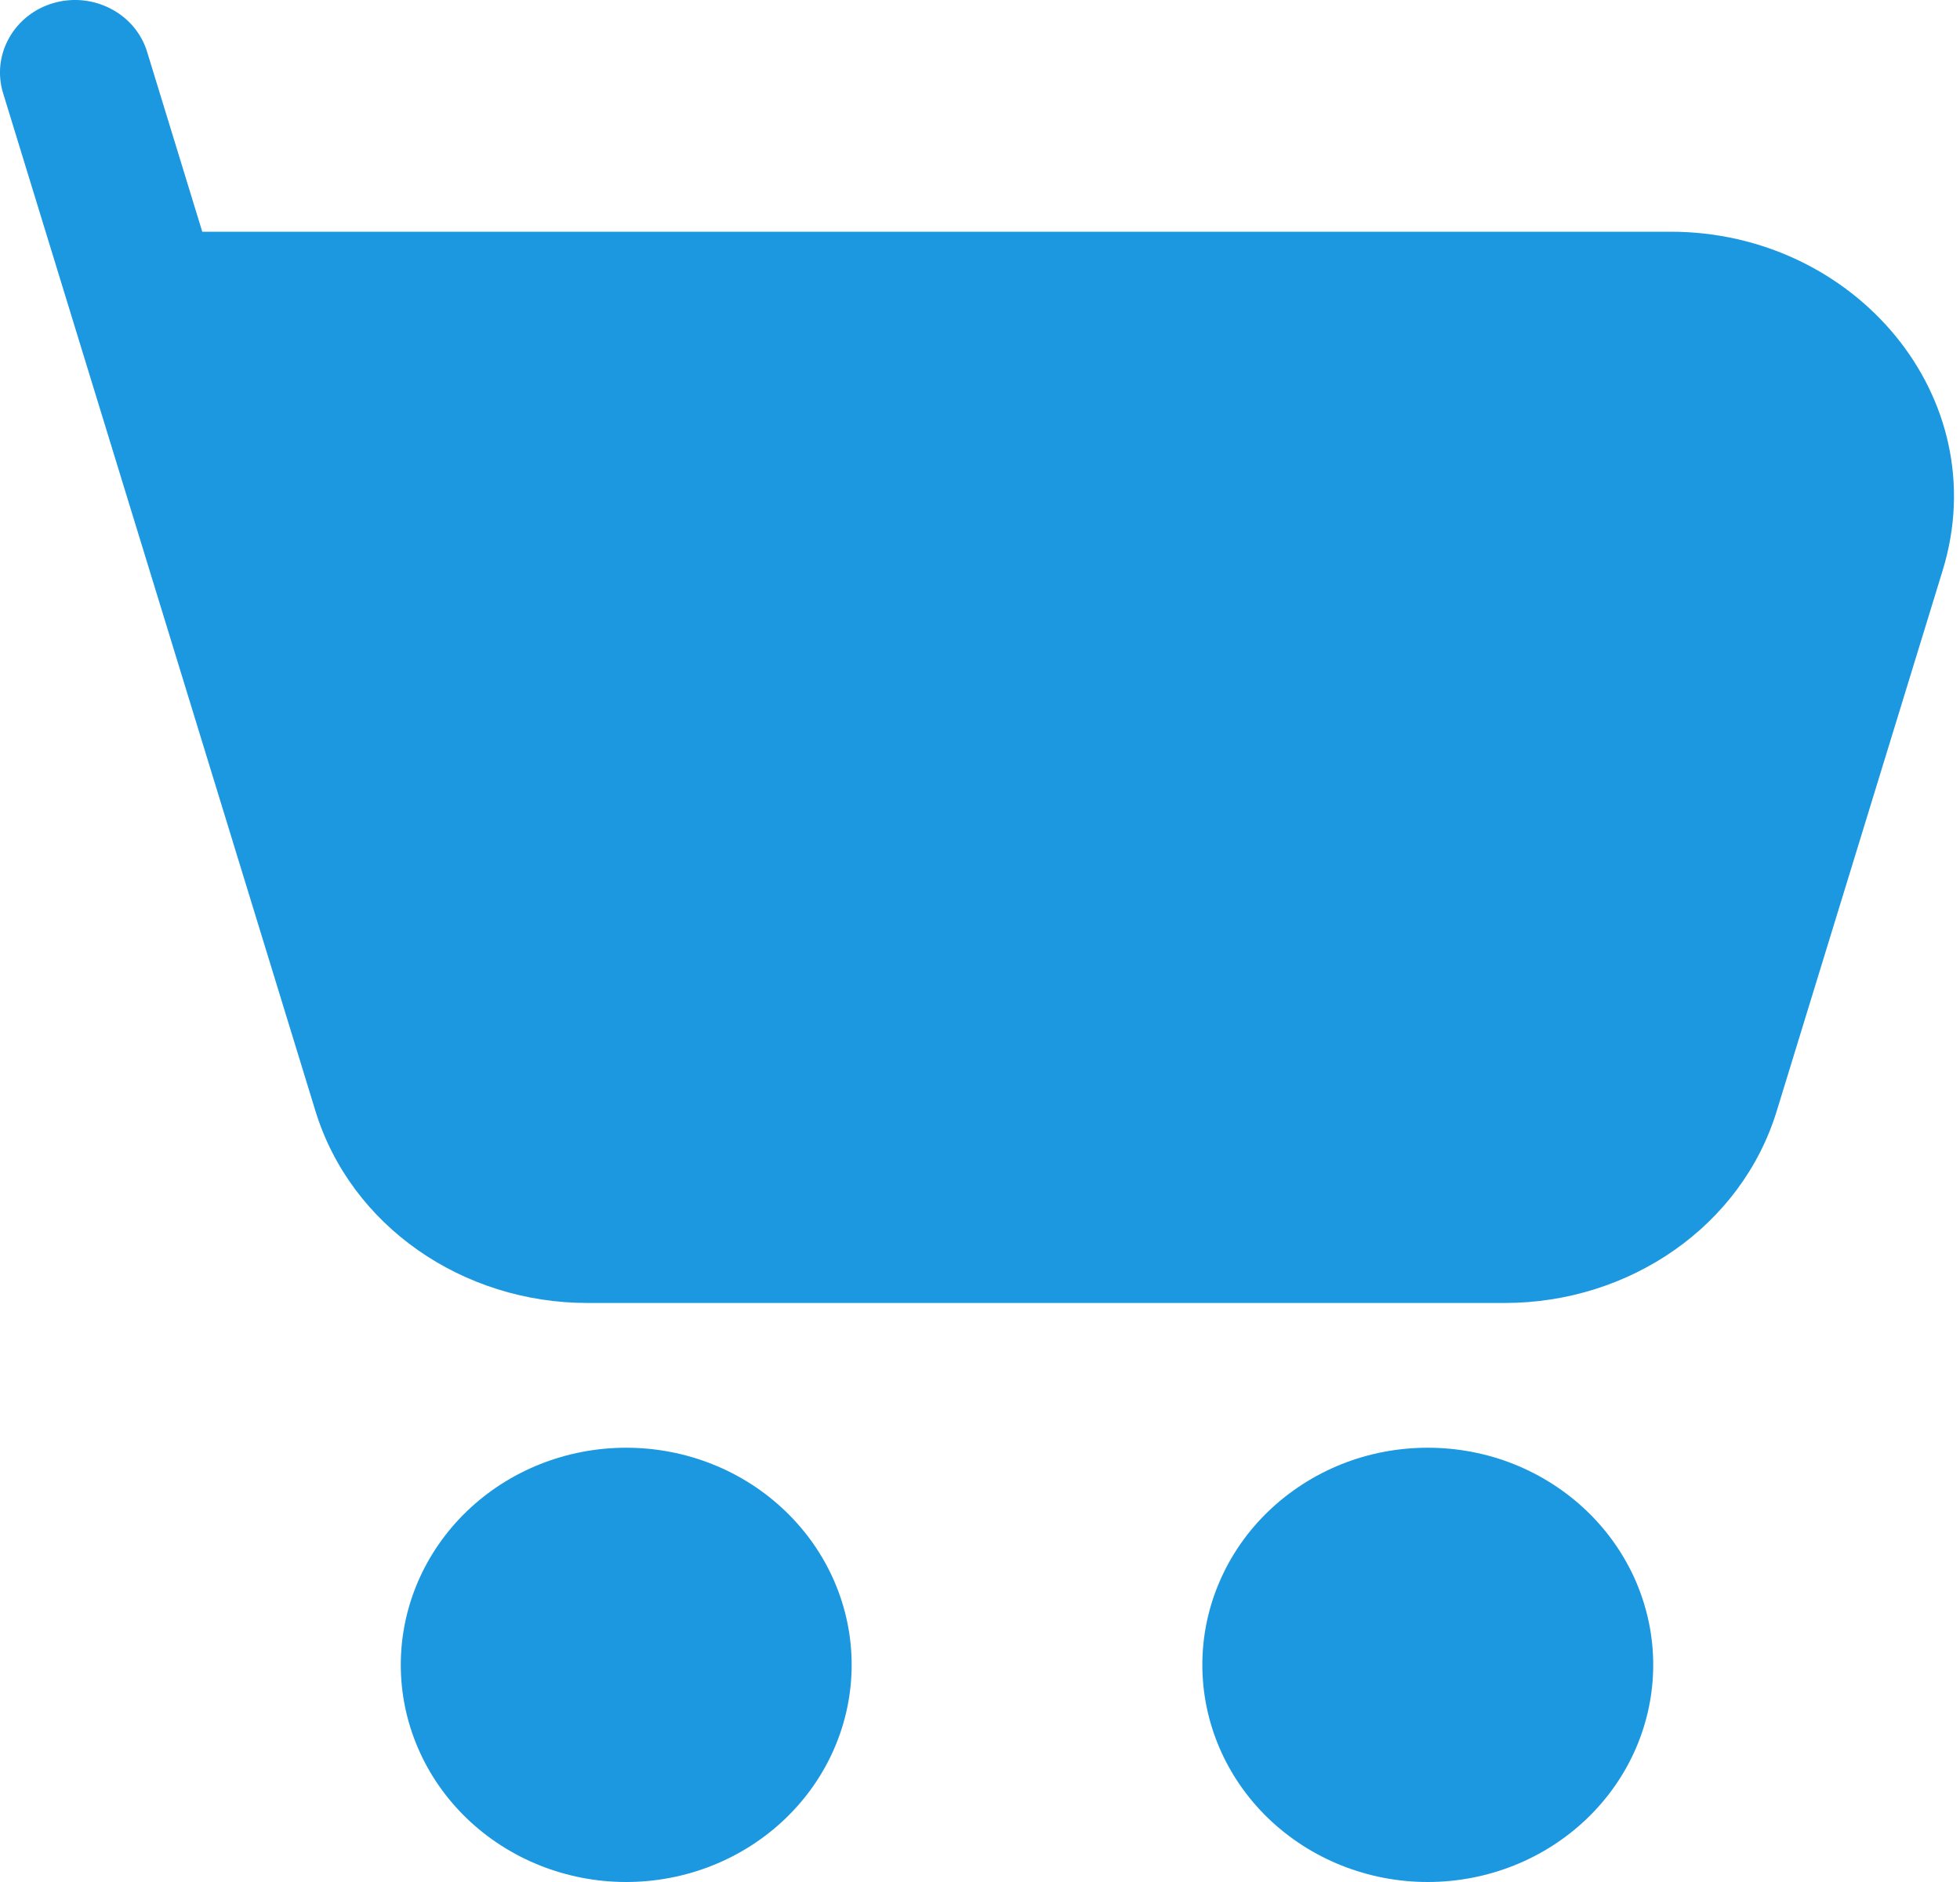<svg xmlns="http://www.w3.org/2000/svg" width="25" height="24" viewBox="0 0 25 24" fill="none">
    <g clip-path="url(#clip0_5344_7891)">
    <path d="M0.686 0.038C0.807 0.003 0.934 -0.008 1.059 0.005C1.184 0.018 1.306 0.055 1.416 0.113C1.527 0.171 1.625 0.249 1.704 0.344C1.783 0.438 1.842 0.547 1.877 0.663L2.58 2.955H21.309C23.66 2.955 25.456 5.068 24.779 7.274L22.663 14.166C22.214 15.636 20.784 16.616 19.194 16.616H7.493C5.903 16.616 4.474 15.636 4.023 14.166L0.039 1.186C-0.033 0.951 -0.005 0.699 0.116 0.484C0.237 0.268 0.442 0.107 0.686 0.038ZM5.112 21.231C5.112 20.496 5.415 19.792 5.954 19.273C6.493 18.753 7.225 18.462 7.987 18.462C8.75 18.462 9.481 18.753 10.02 19.273C10.56 19.792 10.863 20.496 10.863 21.231C10.863 21.965 10.56 22.67 10.02 23.189C9.481 23.708 8.75 24 7.987 24C7.225 24 6.493 23.708 5.954 23.189C5.415 22.67 5.112 21.965 5.112 21.231ZM15.336 21.231C15.336 20.867 15.41 20.507 15.555 20.171C15.699 19.835 15.911 19.53 16.178 19.273C16.445 19.016 16.762 18.812 17.111 18.672C17.459 18.533 17.833 18.462 18.211 18.462C18.589 18.462 18.963 18.533 19.311 18.672C19.66 18.812 19.977 19.016 20.244 19.273C20.511 19.53 20.723 19.835 20.868 20.171C21.012 20.507 21.087 20.867 21.087 21.231C21.087 21.965 20.784 22.67 20.244 23.189C19.705 23.708 18.974 24 18.211 24C17.448 24 16.717 23.708 16.178 23.189C15.639 22.67 15.336 21.965 15.336 21.231Z" fill="#1B98E0"/>
    </g>
    <defs>
    <clipPath id="clip0_5344_7891">
        <rect width="24.923" height="24" fill="white"/>
    </clipPath>
    </defs>
</svg>